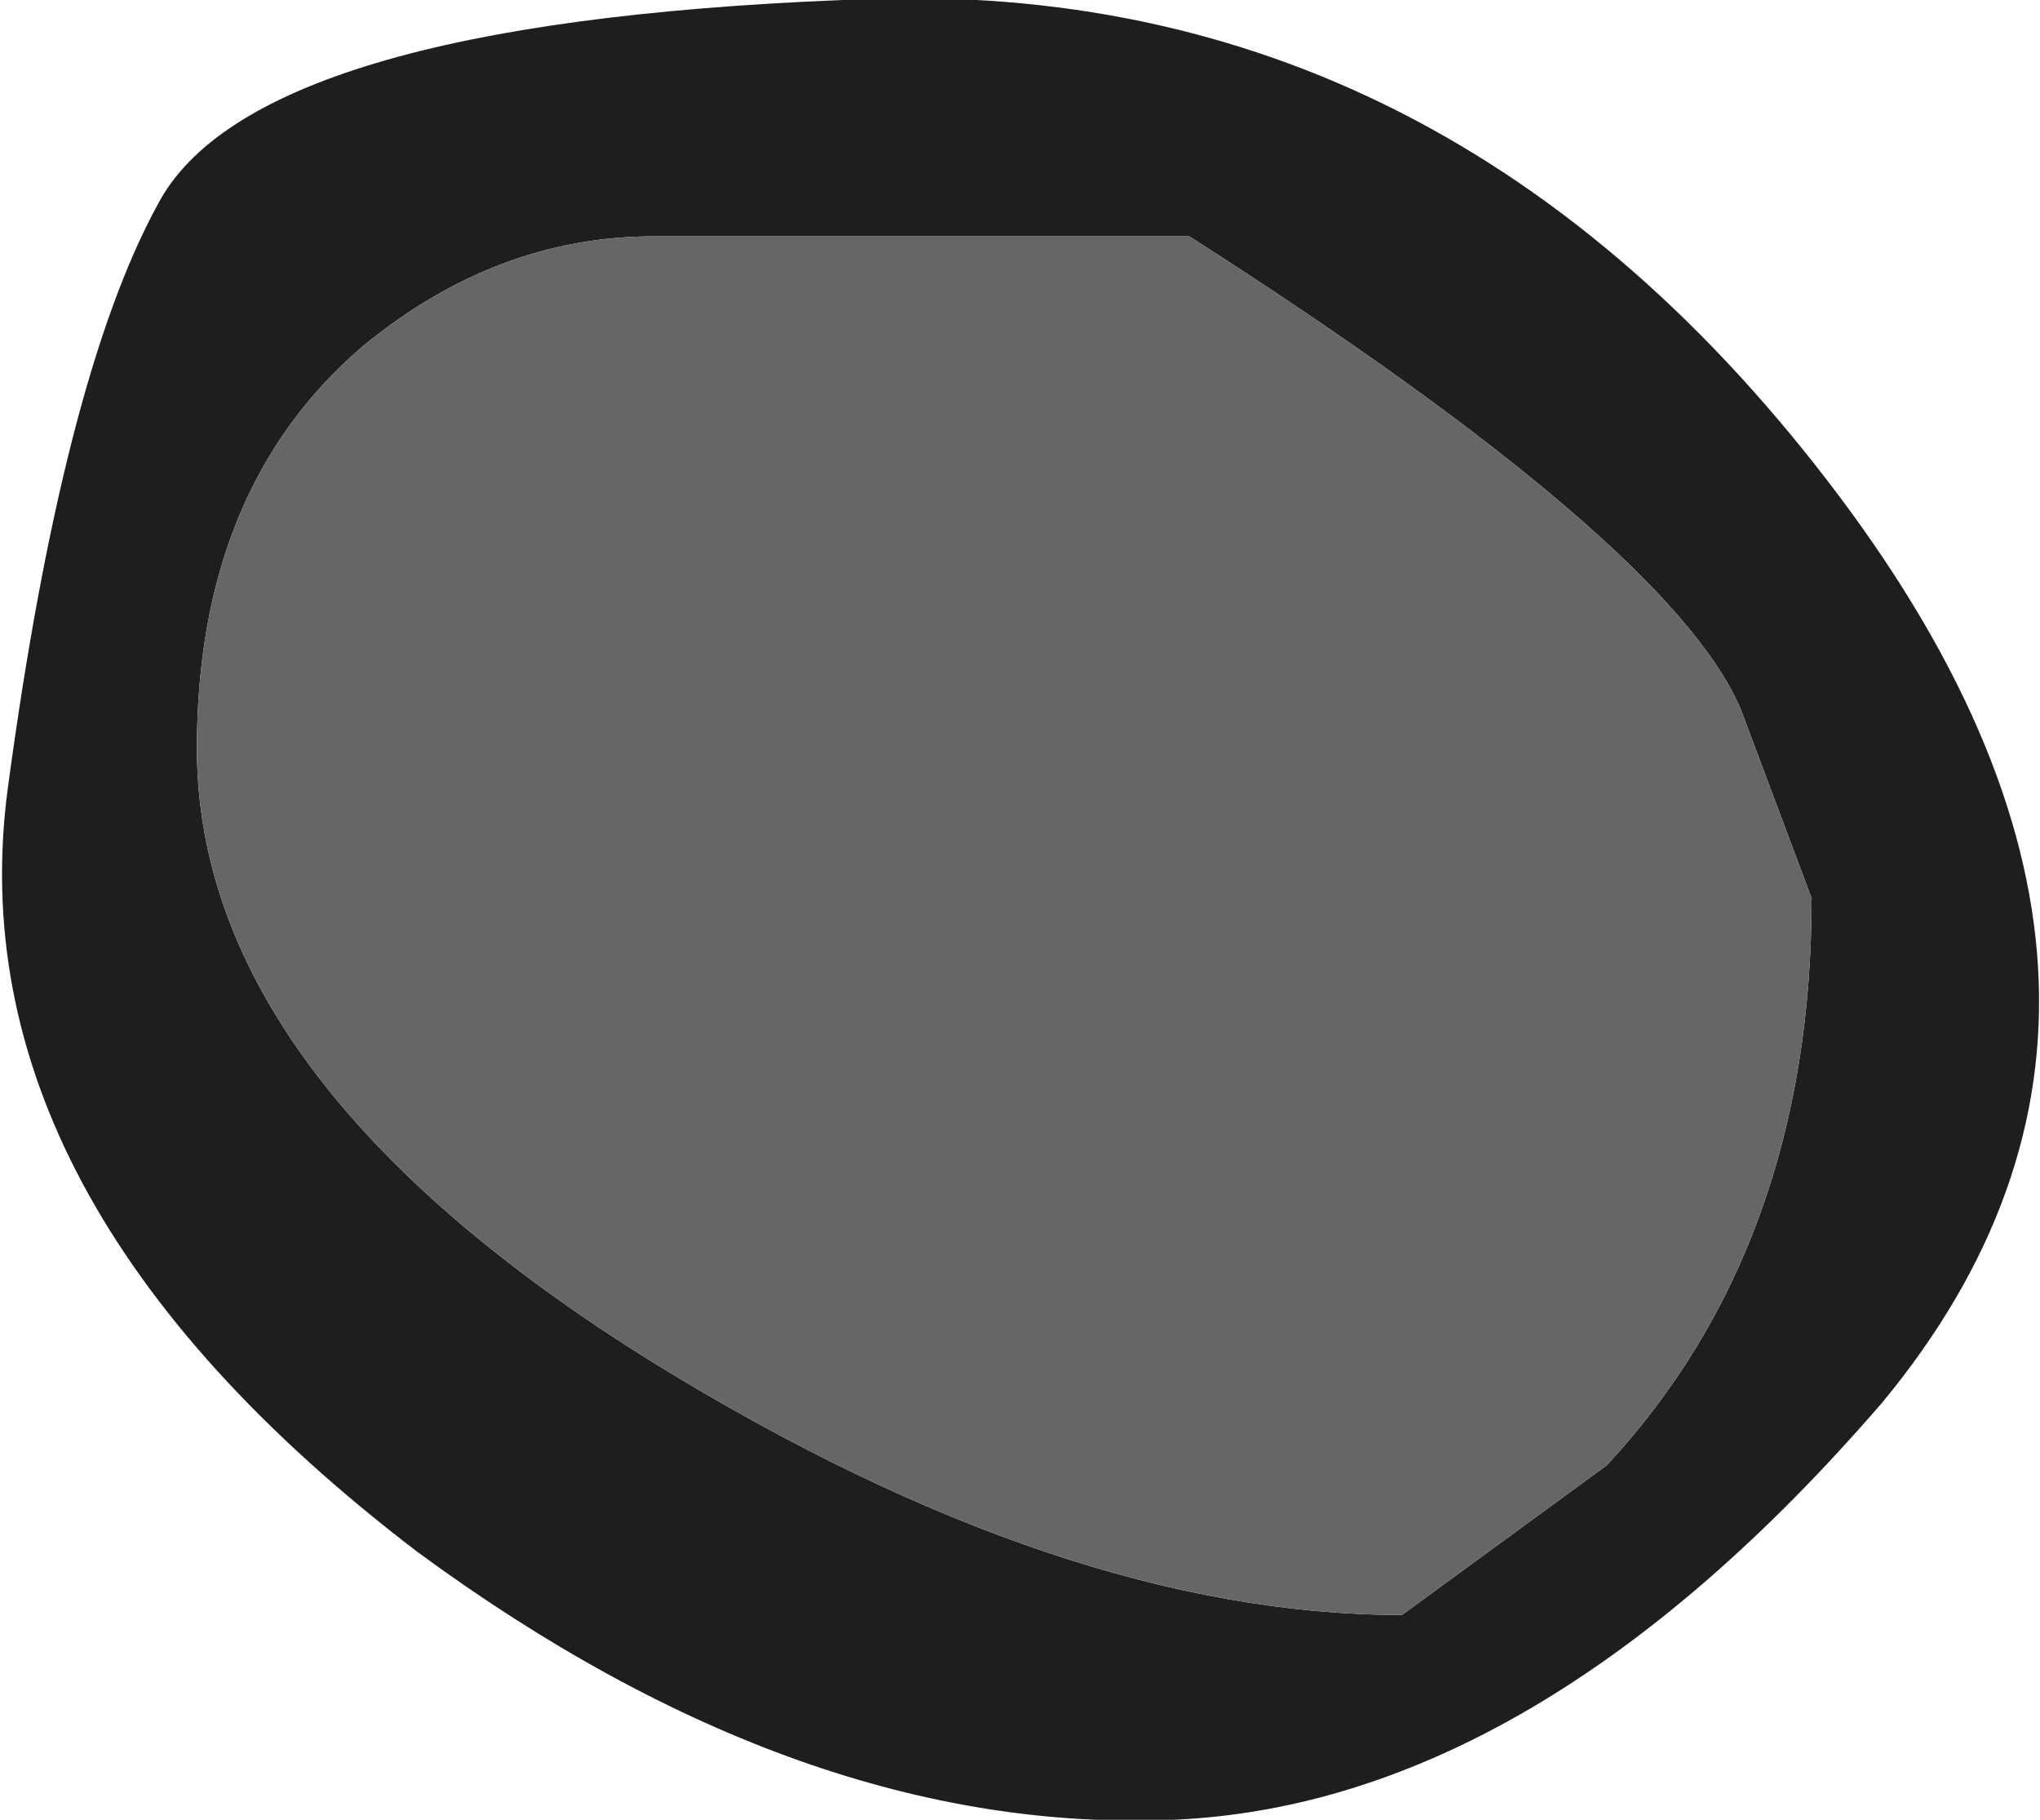 <?xml version="1.0" encoding="UTF-8" standalone="no"?>
<svg xmlns:ffdec="https://www.free-decompiler.com/flash" xmlns:xlink="http://www.w3.org/1999/xlink" ffdec:objectType="shape" height="11.55px" width="12.95px" xmlns="http://www.w3.org/2000/svg">
  <g transform="matrix(1.0, 0.0, 0.0, 1.0, 5.85, 24.55)">
    <path d="M5.75 -21.5 Q8.25 -18.25 6.1 -15.65 3.9 -13.1 1.6 -13.0 -0.75 -12.9 -3.2 -14.7 -6.15 -16.95 -5.8 -19.55 -5.45 -22.15 -4.85 -23.25 -4.25 -24.4 -0.5 -24.55 3.25 -24.75 5.75 -21.5 M5.65 -18.85 L5.2 -20.05 Q4.75 -21.1 1.7 -23.05 L-1.7 -23.05 Q-2.7 -23.05 -3.55 -22.35 -4.6 -21.45 -4.6 -19.8 -4.6 -17.7 -1.7 -15.9 0.9 -14.3 3.05 -14.3 L4.35 -15.25 Q5.65 -16.65 5.65 -18.85" fill="#1e1e1e" fill-rule="evenodd" stroke="none"/>
    <path d="M5.65 -18.85 Q5.65 -16.65 4.35 -15.25 L3.05 -14.3 Q0.9 -14.3 -1.7 -15.9 -4.6 -17.7 -4.6 -19.8 -4.6 -21.45 -3.55 -22.35 -2.7 -23.05 -1.7 -23.05 L1.7 -23.05 Q4.75 -21.1 5.2 -20.05 L5.65 -18.85" fill="#666666" fill-rule="evenodd" stroke="none"/>
  </g>
</svg>
